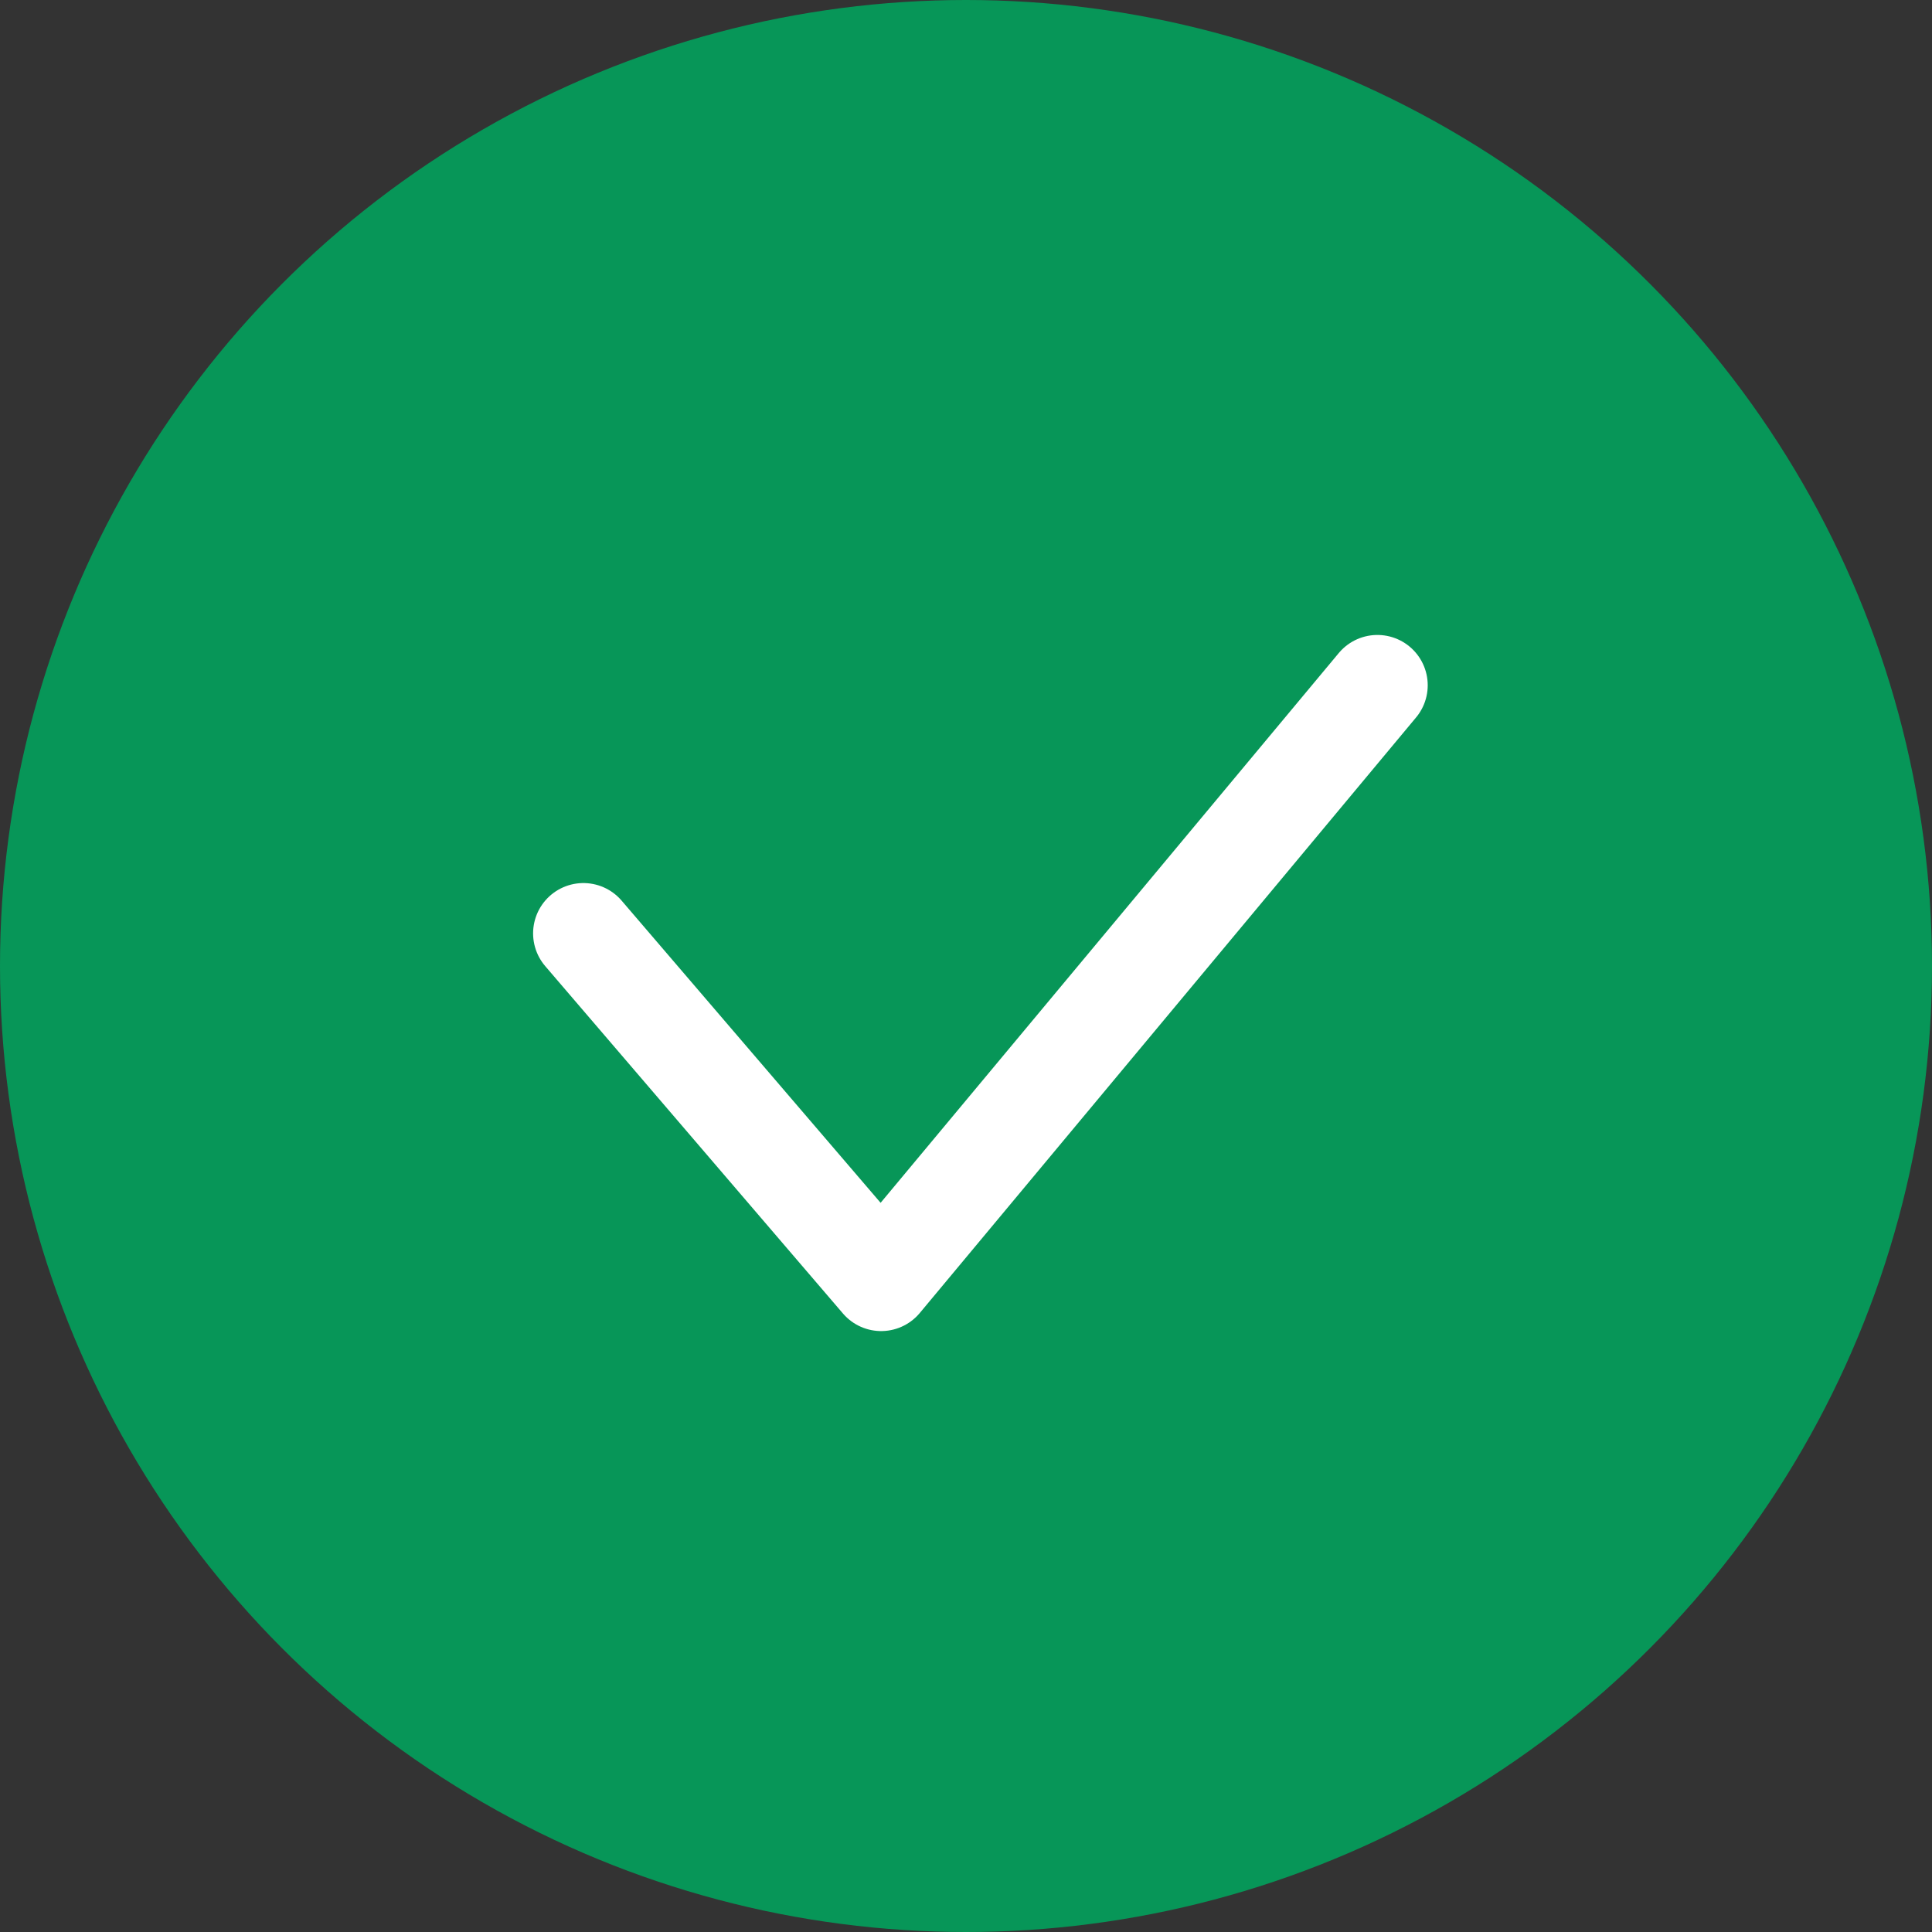 <svg width="36" height="36" viewBox="0 0 36 36" fill="none" xmlns="http://www.w3.org/2000/svg">
<rect x="0" y="0" width="36" height="36" fill="#333333" stroke="none"/>
<circle cx="18" cy="18" r="18" fill="#079658"/>
<path d="M10.871 17.392L16.419 23.865L25.666 12.769" stroke="white" stroke-width="1.875" stroke-linecap="round" stroke-linejoin="round"/>
</svg>
